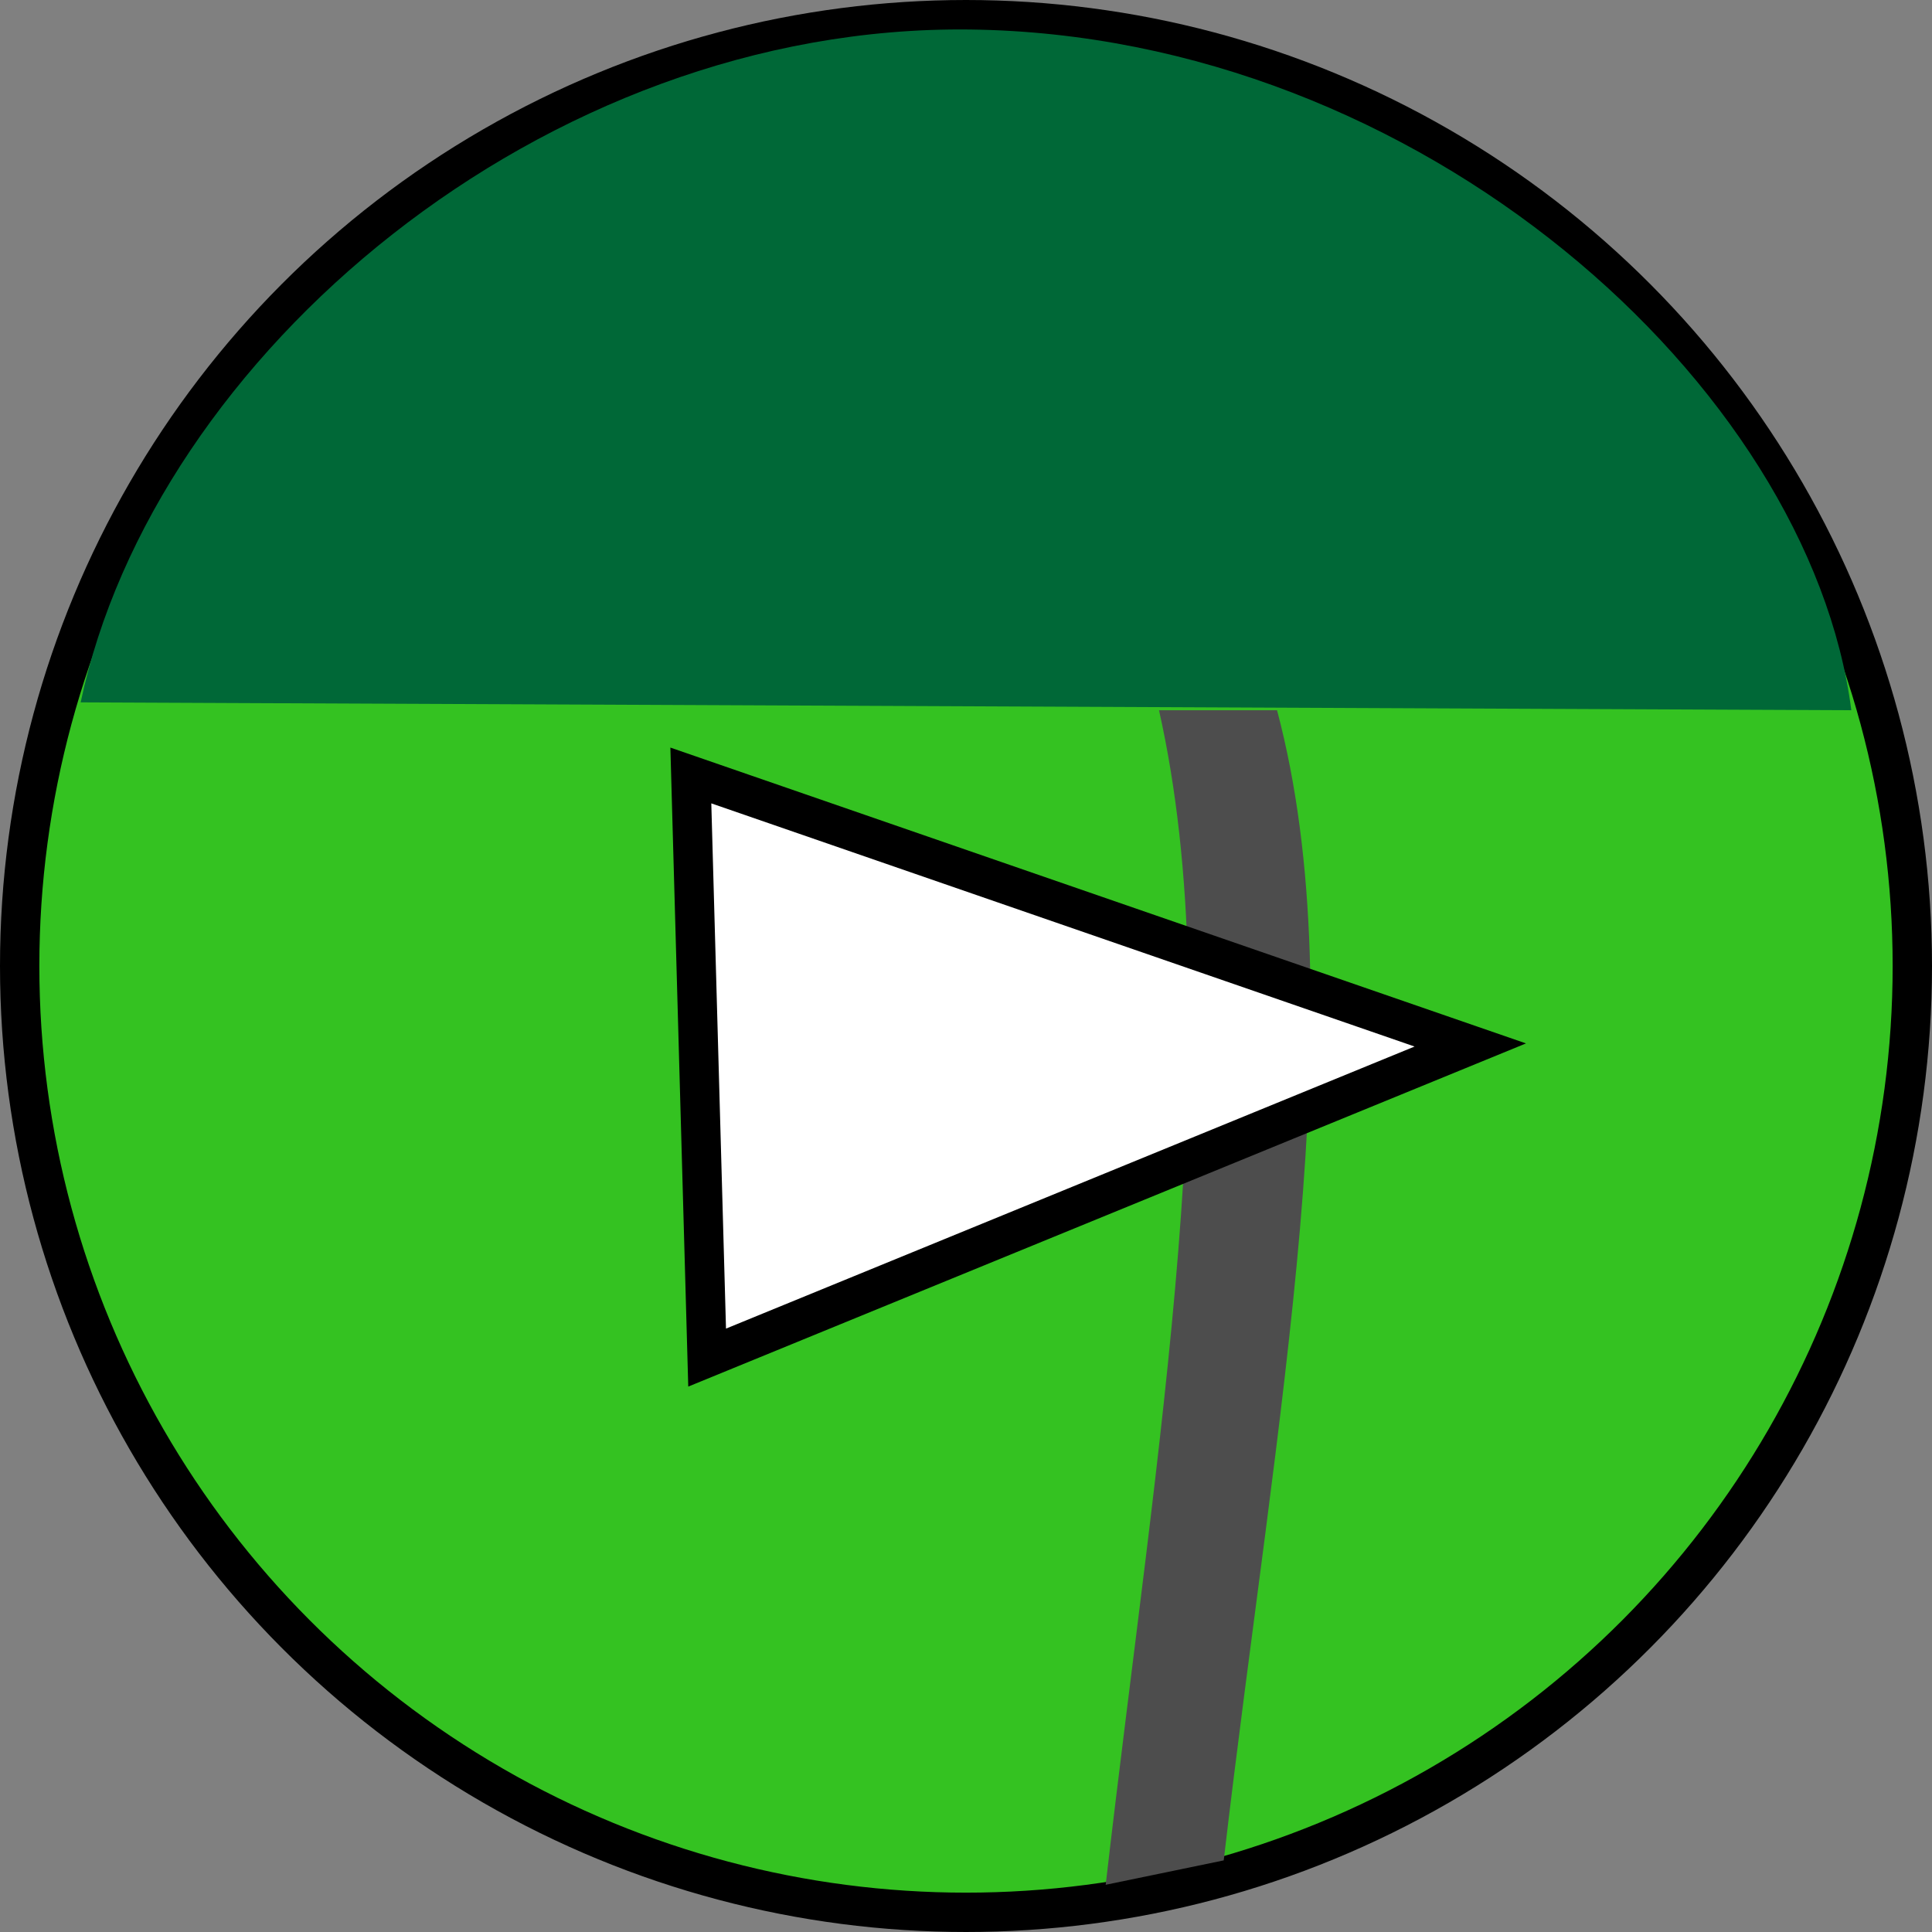 <svg id="Layer_1" data-name="Layer 1" xmlns="http://www.w3.org/2000/svg" width="491" height="491" viewBox="0 0 491 491"><rect x="0" y="0" width="491" height="491" fill="#808080" stroke="none"/><defs><style>.cls-1{fill:#34c221;}.cls-1,.cls-4{stroke:#000;stroke-miterlimit:10;stroke-width:10px;}.cls-2{fill:#006837;}.cls-3{fill:#4d4d4d;}.cls-4{fill:#fff;}</style></defs><title>Play knap</title><circle class="cls-1" cx="245.5" cy="245.5" r="240.5"/><path class="cls-2" d="M20.5,178.5C39,90.49,138.15,6.18,246.5,7.5c114.67,1.4,213.36,90.52,224,173"/><path class="cls-3" d="M311,472.8,281,479c13-112.75,31.7-217.61,13.55-298.5h30C344.77,256.73,324.41,357.94,311,472.8Z"/><polygon class="cls-4" points="179.71 345.02 175.57 197.08 373.66 265.57 373.66 265.57 179.71 345.02"/></svg>
